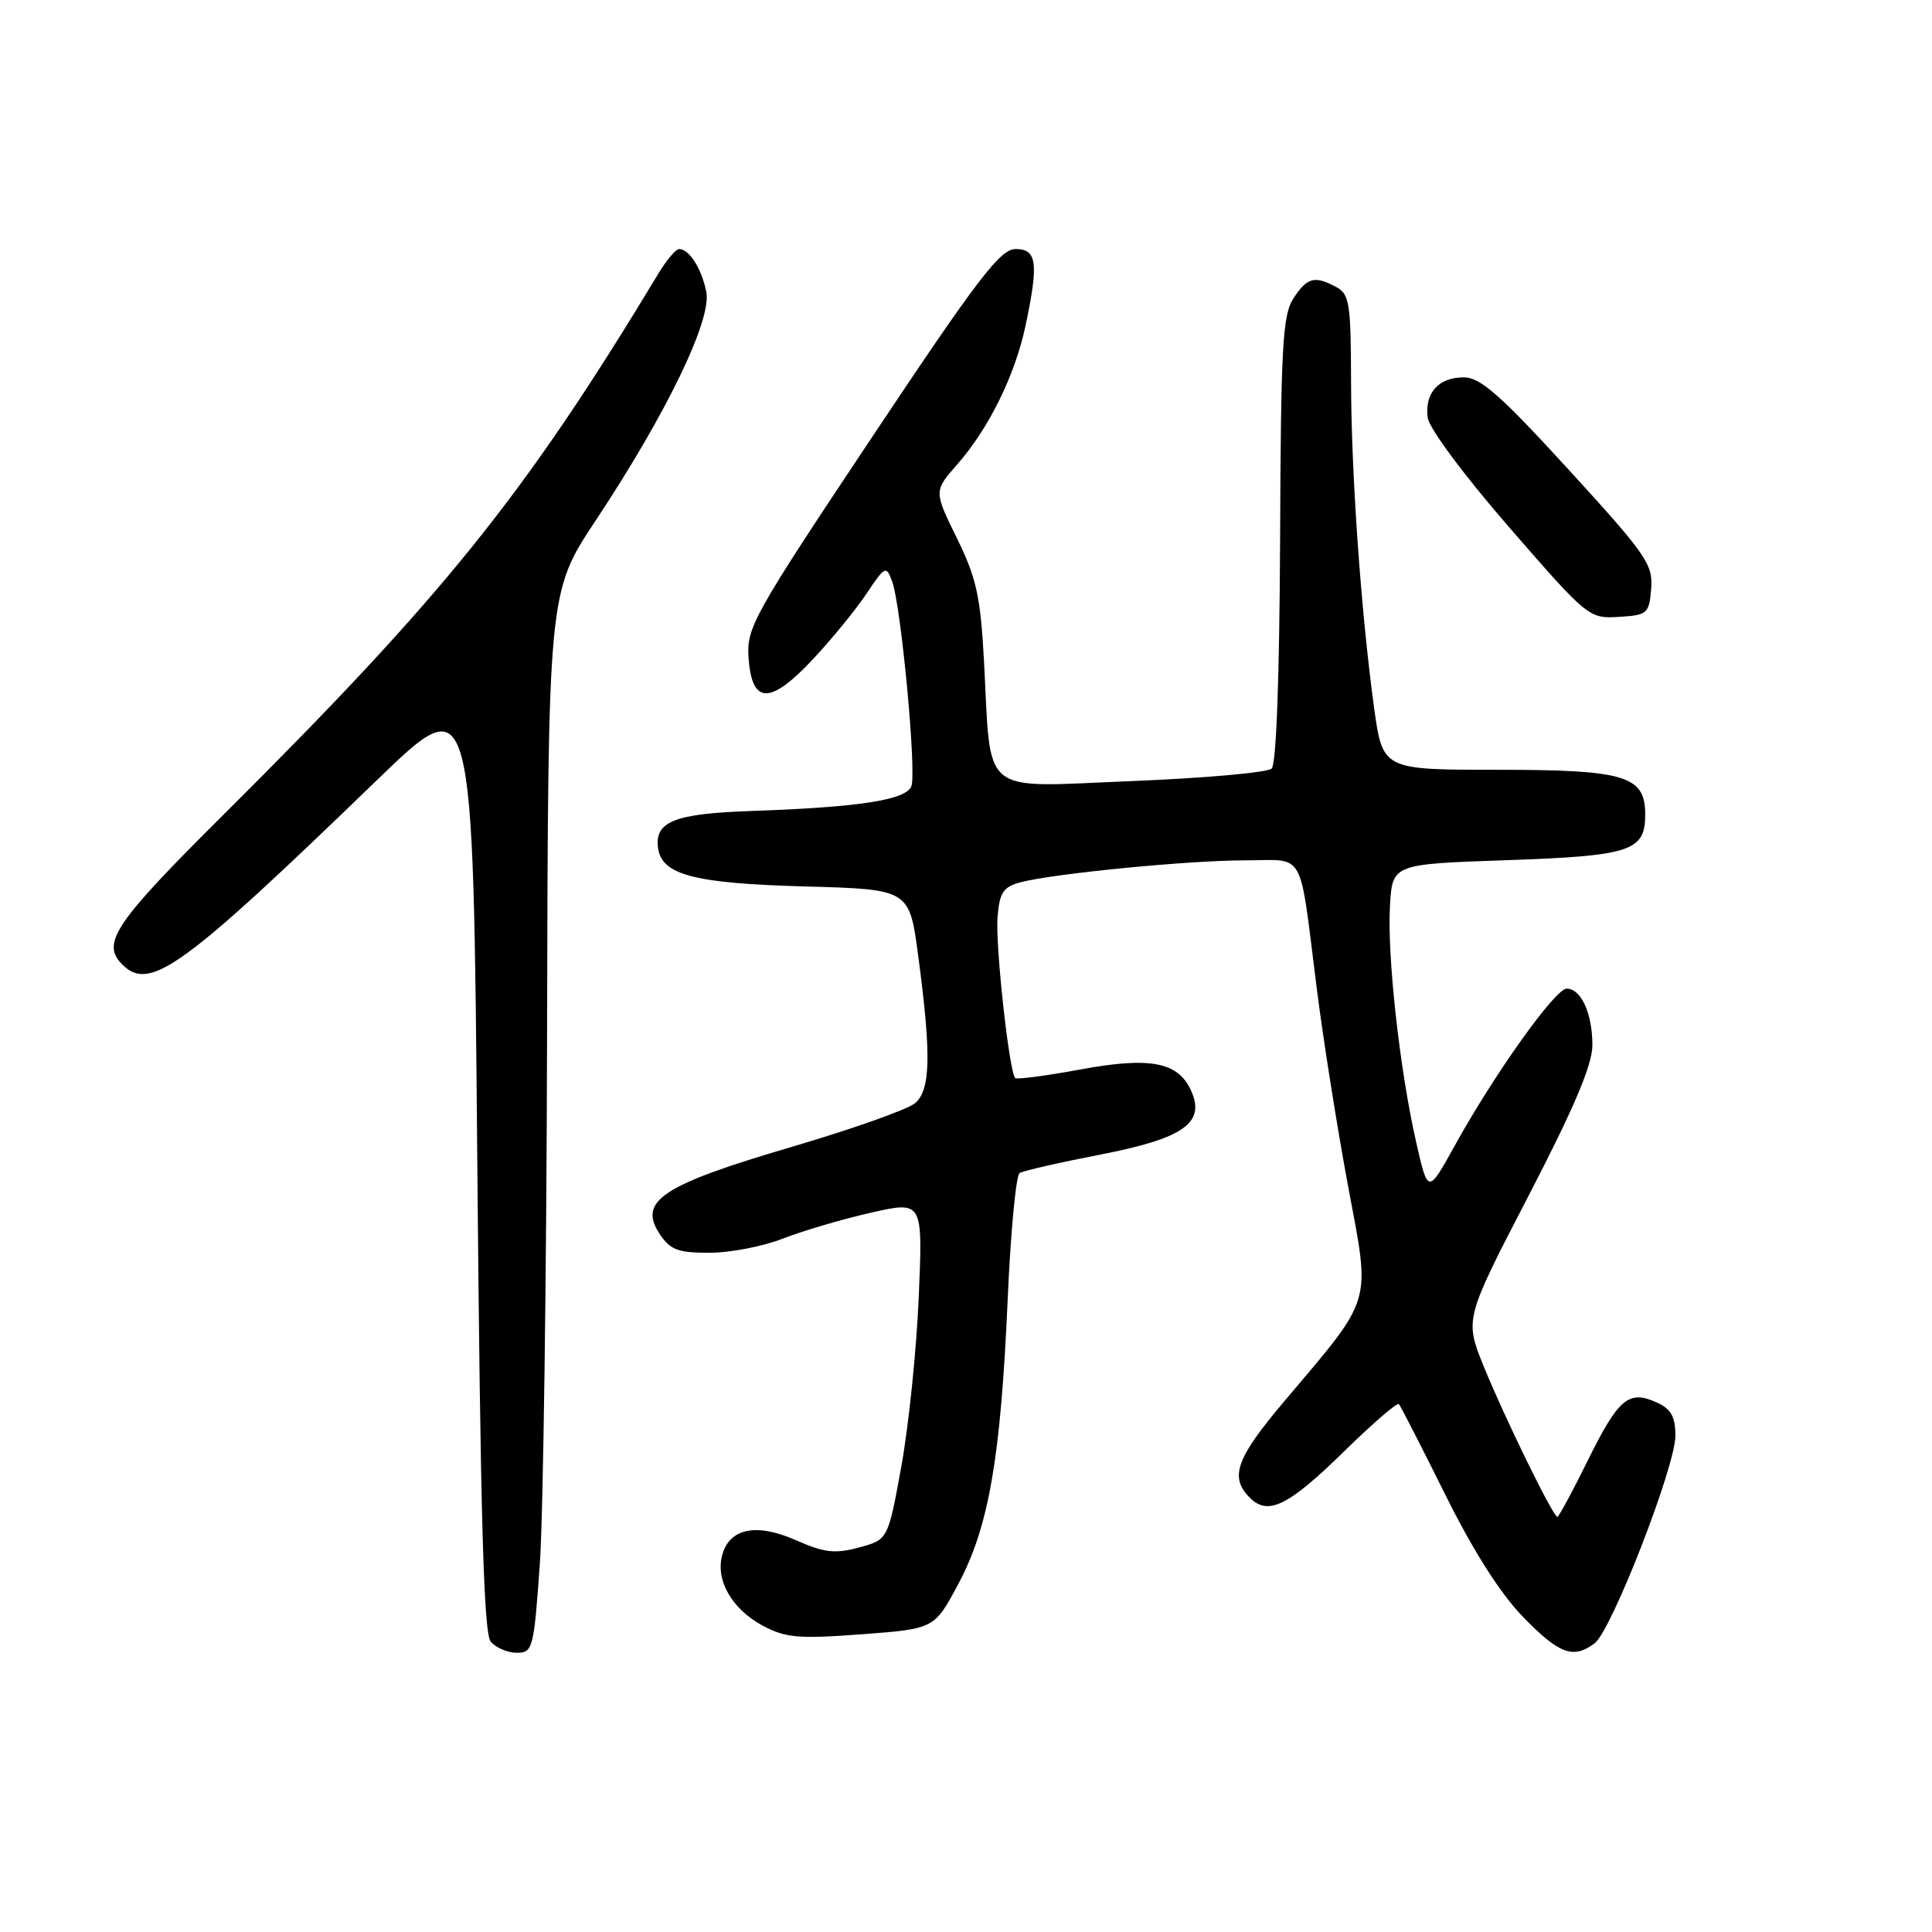 <?xml version="1.0" encoding="UTF-8" standalone="no"?>
<!DOCTYPE svg PUBLIC "-//W3C//DTD SVG 1.1//EN" "http://www.w3.org/Graphics/SVG/1.1/DTD/svg11.dtd" >
<svg xmlns="http://www.w3.org/2000/svg" xmlns:xlink="http://www.w3.org/1999/xlink" version="1.1" viewBox="0 0 256 256">
 <g >
 <path fill="currentColor"
d=" M 71.53 207.25 C 71.98 200.79 72.42 169.18 72.49 137.00 C 72.62 78.50 72.62 78.50 78.91 69.00 C 88.29 54.86 94.33 42.38 93.59 38.68 C 92.97 35.58 91.33 33.00 89.98 33.00 C 89.55 33.00 88.32 34.46 87.24 36.25 C 69.54 65.59 58.86 78.87 29.57 107.99 C 15.17 122.31 13.37 124.97 16.20 127.80 C 19.85 131.45 24.10 128.37 50.05 103.27 C 62.70 91.05 62.70 91.05 63.24 153.54 C 63.65 200.81 64.09 216.40 65.02 217.52 C 65.69 218.33 67.25 219.00 68.47 219.00 C 70.60 219.00 70.73 218.48 71.53 207.25 Z  M 211.29 217.75 C 213.54 216.06 222.00 194.33 222.00 190.23 C 222.00 187.73 221.42 186.69 219.56 185.85 C 215.82 184.14 214.48 185.26 210.43 193.44 C 208.38 197.60 206.54 201.00 206.36 201.00 C 205.80 201.00 199.36 187.84 196.63 181.12 C 194.06 174.81 194.06 174.81 202.53 158.47 C 208.59 146.77 211.00 141.09 211.00 138.49 C 211.00 134.28 209.51 131.00 207.59 131.00 C 206.07 131.00 197.99 142.34 192.73 151.86 C 189.21 158.22 189.21 158.22 187.64 151.30 C 185.47 141.77 183.79 126.60 184.18 120.00 C 184.50 114.50 184.50 114.50 199.62 113.98 C 216.10 113.41 218.00 112.78 218.00 107.93 C 218.00 102.79 215.37 102.00 198.38 102.00 C 183.21 102.00 183.21 102.00 182.07 93.75 C 180.33 81.00 179.03 62.64 179.02 50.29 C 179.00 40.23 178.80 38.96 177.07 38.04 C 174.18 36.49 173.21 36.75 171.39 39.53 C 169.95 41.73 169.72 45.90 169.62 71.48 C 169.54 89.64 169.12 101.26 168.50 101.84 C 167.95 102.37 159.58 103.11 149.90 103.50 C 129.59 104.31 131.36 105.77 130.38 87.50 C 129.92 79.03 129.37 76.55 126.78 71.28 C 123.73 65.07 123.73 65.07 126.87 61.50 C 131.02 56.77 134.49 49.72 135.88 43.20 C 137.65 34.85 137.41 33.00 134.58 33.00 C 132.53 33.00 129.62 36.81 115.52 57.97 C 99.75 81.64 98.90 83.16 99.19 87.21 C 99.64 93.37 102.04 93.41 107.73 87.34 C 110.22 84.68 113.41 80.77 114.82 78.66 C 117.27 74.99 117.42 74.91 118.21 77.03 C 119.40 80.25 121.47 102.32 120.76 104.18 C 120.06 106.01 113.80 106.97 99.52 107.46 C 89.35 107.81 86.70 108.87 87.20 112.40 C 87.71 115.94 92.02 117.06 106.72 117.46 C 120.50 117.84 120.50 117.84 121.67 126.67 C 123.42 139.78 123.31 144.42 121.25 146.18 C 120.29 147.00 112.87 149.63 104.76 152.01 C 87.74 157.02 84.54 159.13 87.38 163.46 C 88.79 165.61 89.80 166.00 93.99 166.00 C 96.70 166.00 101.08 165.16 103.71 164.13 C 106.35 163.10 111.60 161.55 115.39 160.69 C 122.28 159.13 122.28 159.13 121.74 171.82 C 121.45 178.79 120.41 188.89 119.44 194.26 C 117.67 204.01 117.67 204.01 113.82 205.05 C 110.63 205.91 109.21 205.74 105.45 204.08 C 100.20 201.76 96.62 202.50 95.68 206.12 C 94.81 209.43 97.01 213.22 101.03 215.39 C 104.10 217.03 105.77 217.18 114.18 216.55 C 123.81 215.83 123.81 215.83 127.00 209.85 C 131.02 202.30 132.60 193.19 133.52 172.24 C 133.91 163.29 134.62 155.73 135.11 155.43 C 135.59 155.14 140.37 154.04 145.74 153.00 C 156.85 150.85 159.77 148.79 157.82 144.50 C 156.08 140.70 152.41 140.00 143.10 141.72 C 138.59 142.55 134.73 143.06 134.52 142.85 C 133.72 142.05 131.87 125.17 132.18 121.49 C 132.45 118.26 132.94 117.52 135.21 116.91 C 139.60 115.75 157.50 114.00 165.02 114.00 C 173.10 114.00 172.10 112.21 174.48 131.00 C 175.35 137.88 177.23 149.70 178.65 157.28 C 181.61 173.10 182.06 171.61 170.12 185.74 C 163.77 193.26 162.89 195.74 165.61 198.46 C 168.03 200.89 170.73 199.55 178.22 192.20 C 181.92 188.58 185.13 185.81 185.36 186.05 C 185.59 186.30 188.34 191.68 191.48 198.00 C 195.20 205.49 198.80 211.16 201.81 214.25 C 206.60 219.18 208.46 219.87 211.29 217.75 Z  M 218.79 78.00 C 219.05 74.79 218.15 73.49 207.87 62.25 C 198.82 52.35 196.15 50.00 193.96 50.00 C 190.61 50.00 188.75 52.08 189.18 55.35 C 189.36 56.75 194.05 63.06 200.00 69.90 C 210.38 81.84 210.55 81.98 214.50 81.74 C 218.30 81.51 218.51 81.32 218.79 78.00 Z "/>
</g>
</svg>